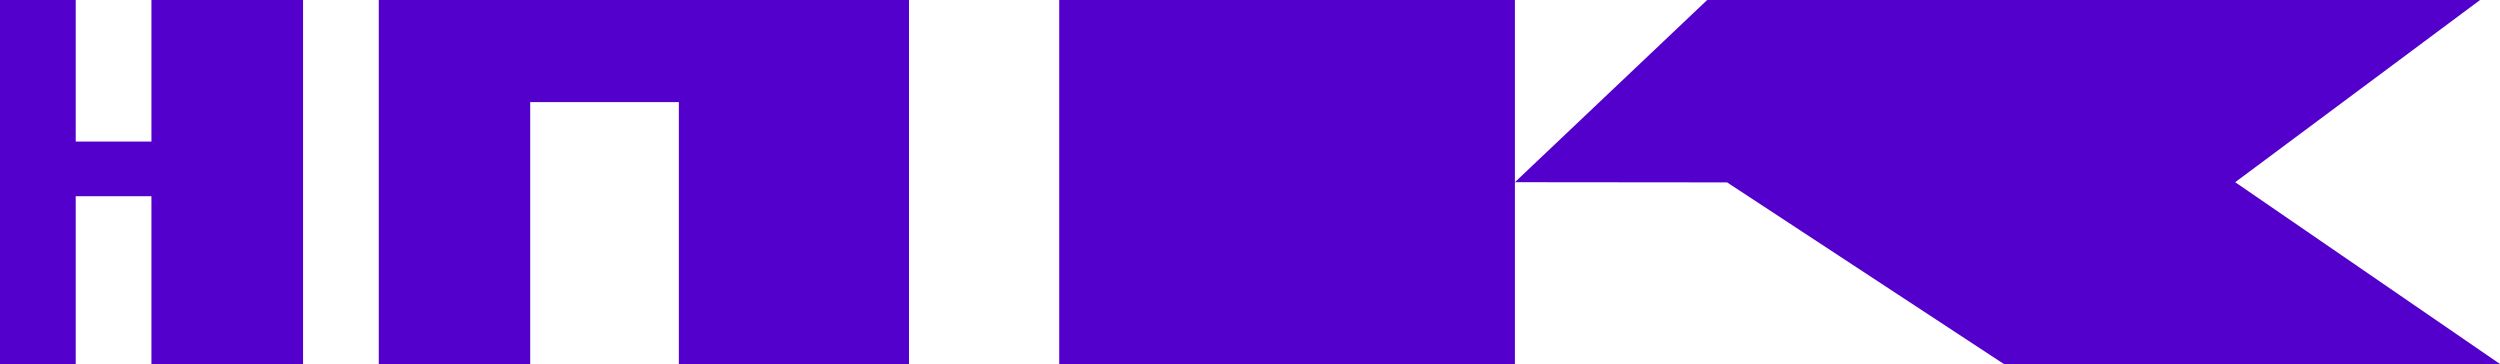 <svg width="364" height="53" viewBox="0 0 364 53" fill="none" xmlns="http://www.w3.org/2000/svg">
<path d="M55.15 0V53H77.198V14.868H98.84V53H132.348V0H55.15Z" fill="#5400CC"/>
<path d="M22.048 20.611H11.024V3.8147e-06H0V53H11.024V28.57H22.048V53H44.126V3.8147e-06H22.048V20.611Z" fill="#5400CC"/>
<path d="M154.222 0V53H220.57V26.529V0H154.222Z" fill="#5400CC"/>
<path d="M361.099 0H248.565L220.57 26.529L251.467 26.558L291.763 53H364L325.444 26.529L361.099 0Z" fill="#5400CC"/>
</svg>
